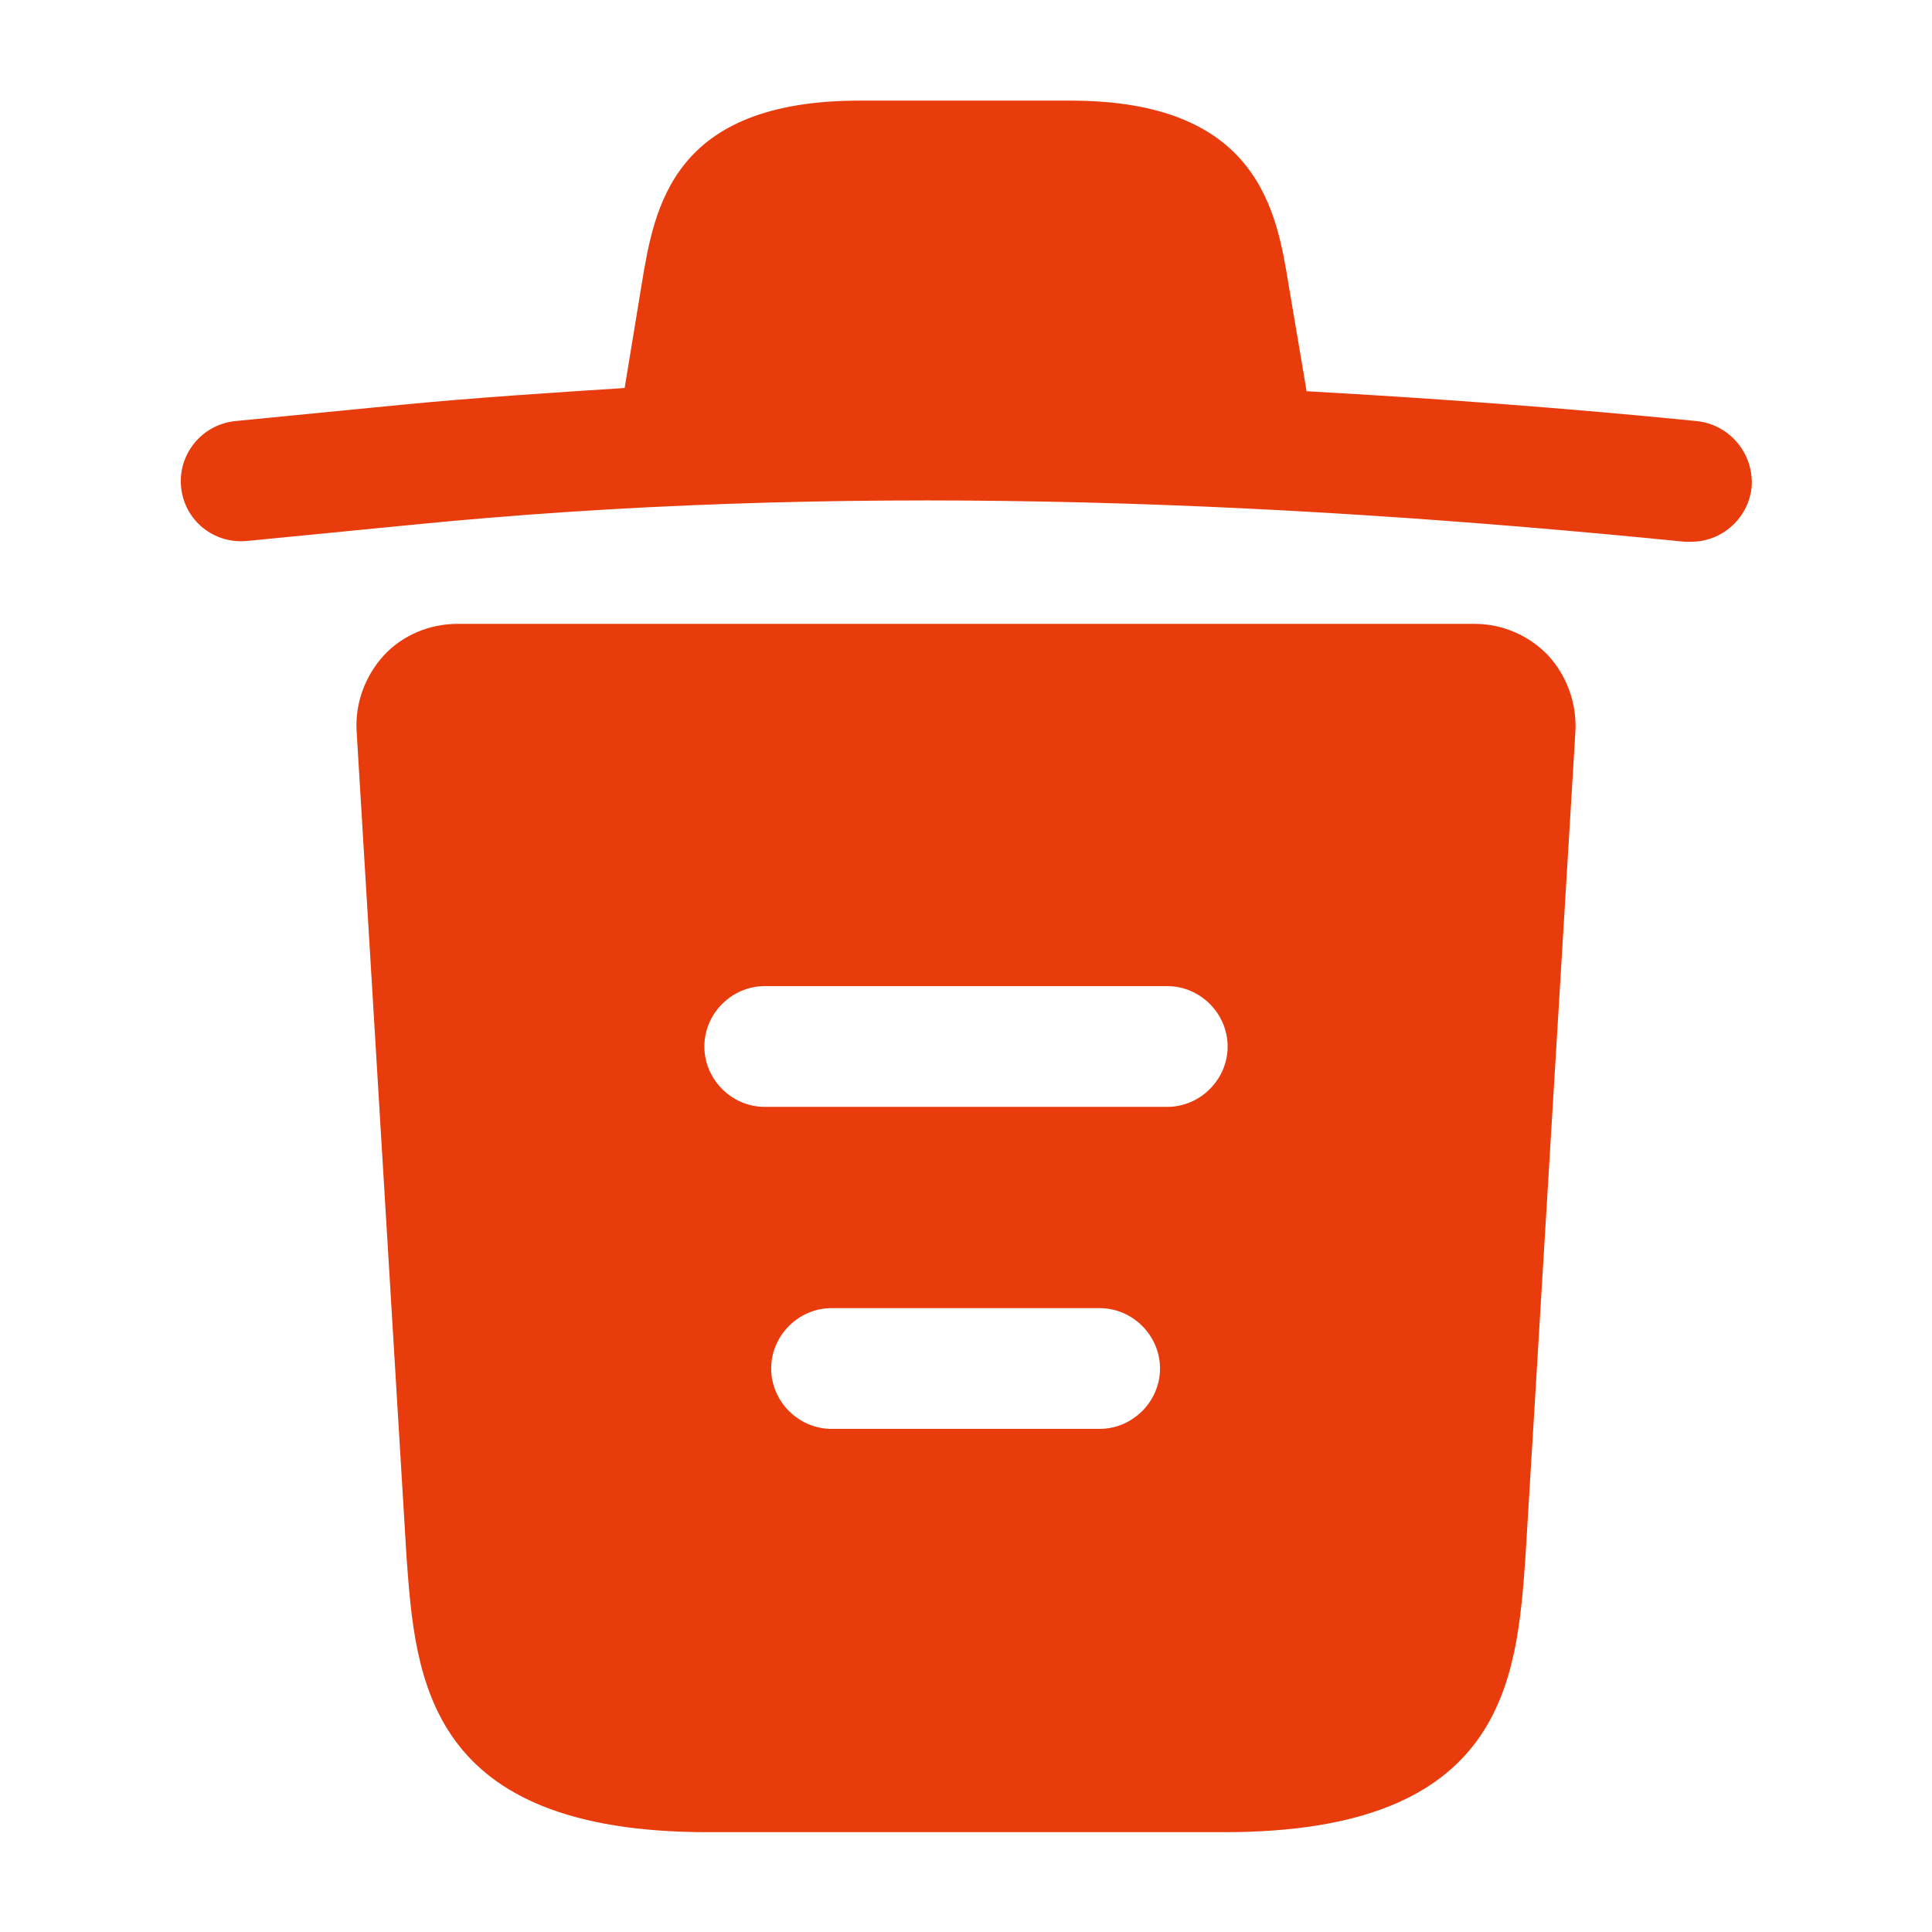 <svg width="130" height="130" viewBox="0 0 130 130" fill="none" xmlns="http://www.w3.org/2000/svg">
<path d="M114.127 28.329C105.406 27.462 96.685 26.812 87.91 26.325V26.271L86.719 19.229C85.906 14.246 84.715 6.771 72.04 6.771H57.848C45.227 6.771 44.035 13.921 43.169 19.175L42.031 26.108C36.994 26.433 31.956 26.758 26.919 27.246L15.869 28.329C13.594 28.546 11.969 30.55 12.185 32.771C12.402 34.992 14.352 36.617 16.627 36.4L27.677 35.317C56.06 32.5 84.66 33.583 113.369 36.454C113.531 36.454 113.64 36.454 113.802 36.454C115.86 36.454 117.648 34.883 117.865 32.771C118.027 30.55 116.402 28.546 114.127 28.329Z" fill="#E93C0D"/>
<path d="M104.162 44.092C102.862 42.737 101.074 41.979 99.233 41.979H30.766C28.924 41.979 27.083 42.737 25.837 44.092C24.591 45.446 23.887 47.288 23.995 49.183L27.354 104.758C27.95 112.992 28.708 123.283 47.612 123.283H82.387C101.291 123.283 102.049 113.046 102.645 104.758L106.004 49.237C106.112 47.288 105.408 45.446 104.162 44.092ZM73.991 96.146H55.954C53.733 96.146 51.891 94.304 51.891 92.083C51.891 89.862 53.733 88.021 55.954 88.021H73.991C76.212 88.021 78.054 89.862 78.054 92.083C78.054 94.304 76.212 96.146 73.991 96.146ZM78.541 74.479H51.458C49.237 74.479 47.395 72.638 47.395 70.417C47.395 68.196 49.237 66.354 51.458 66.354H78.541C80.762 66.354 82.604 68.196 82.604 70.417C82.604 72.638 80.762 74.479 78.541 74.479Z" fill="#E93C0D"/>
</svg>
